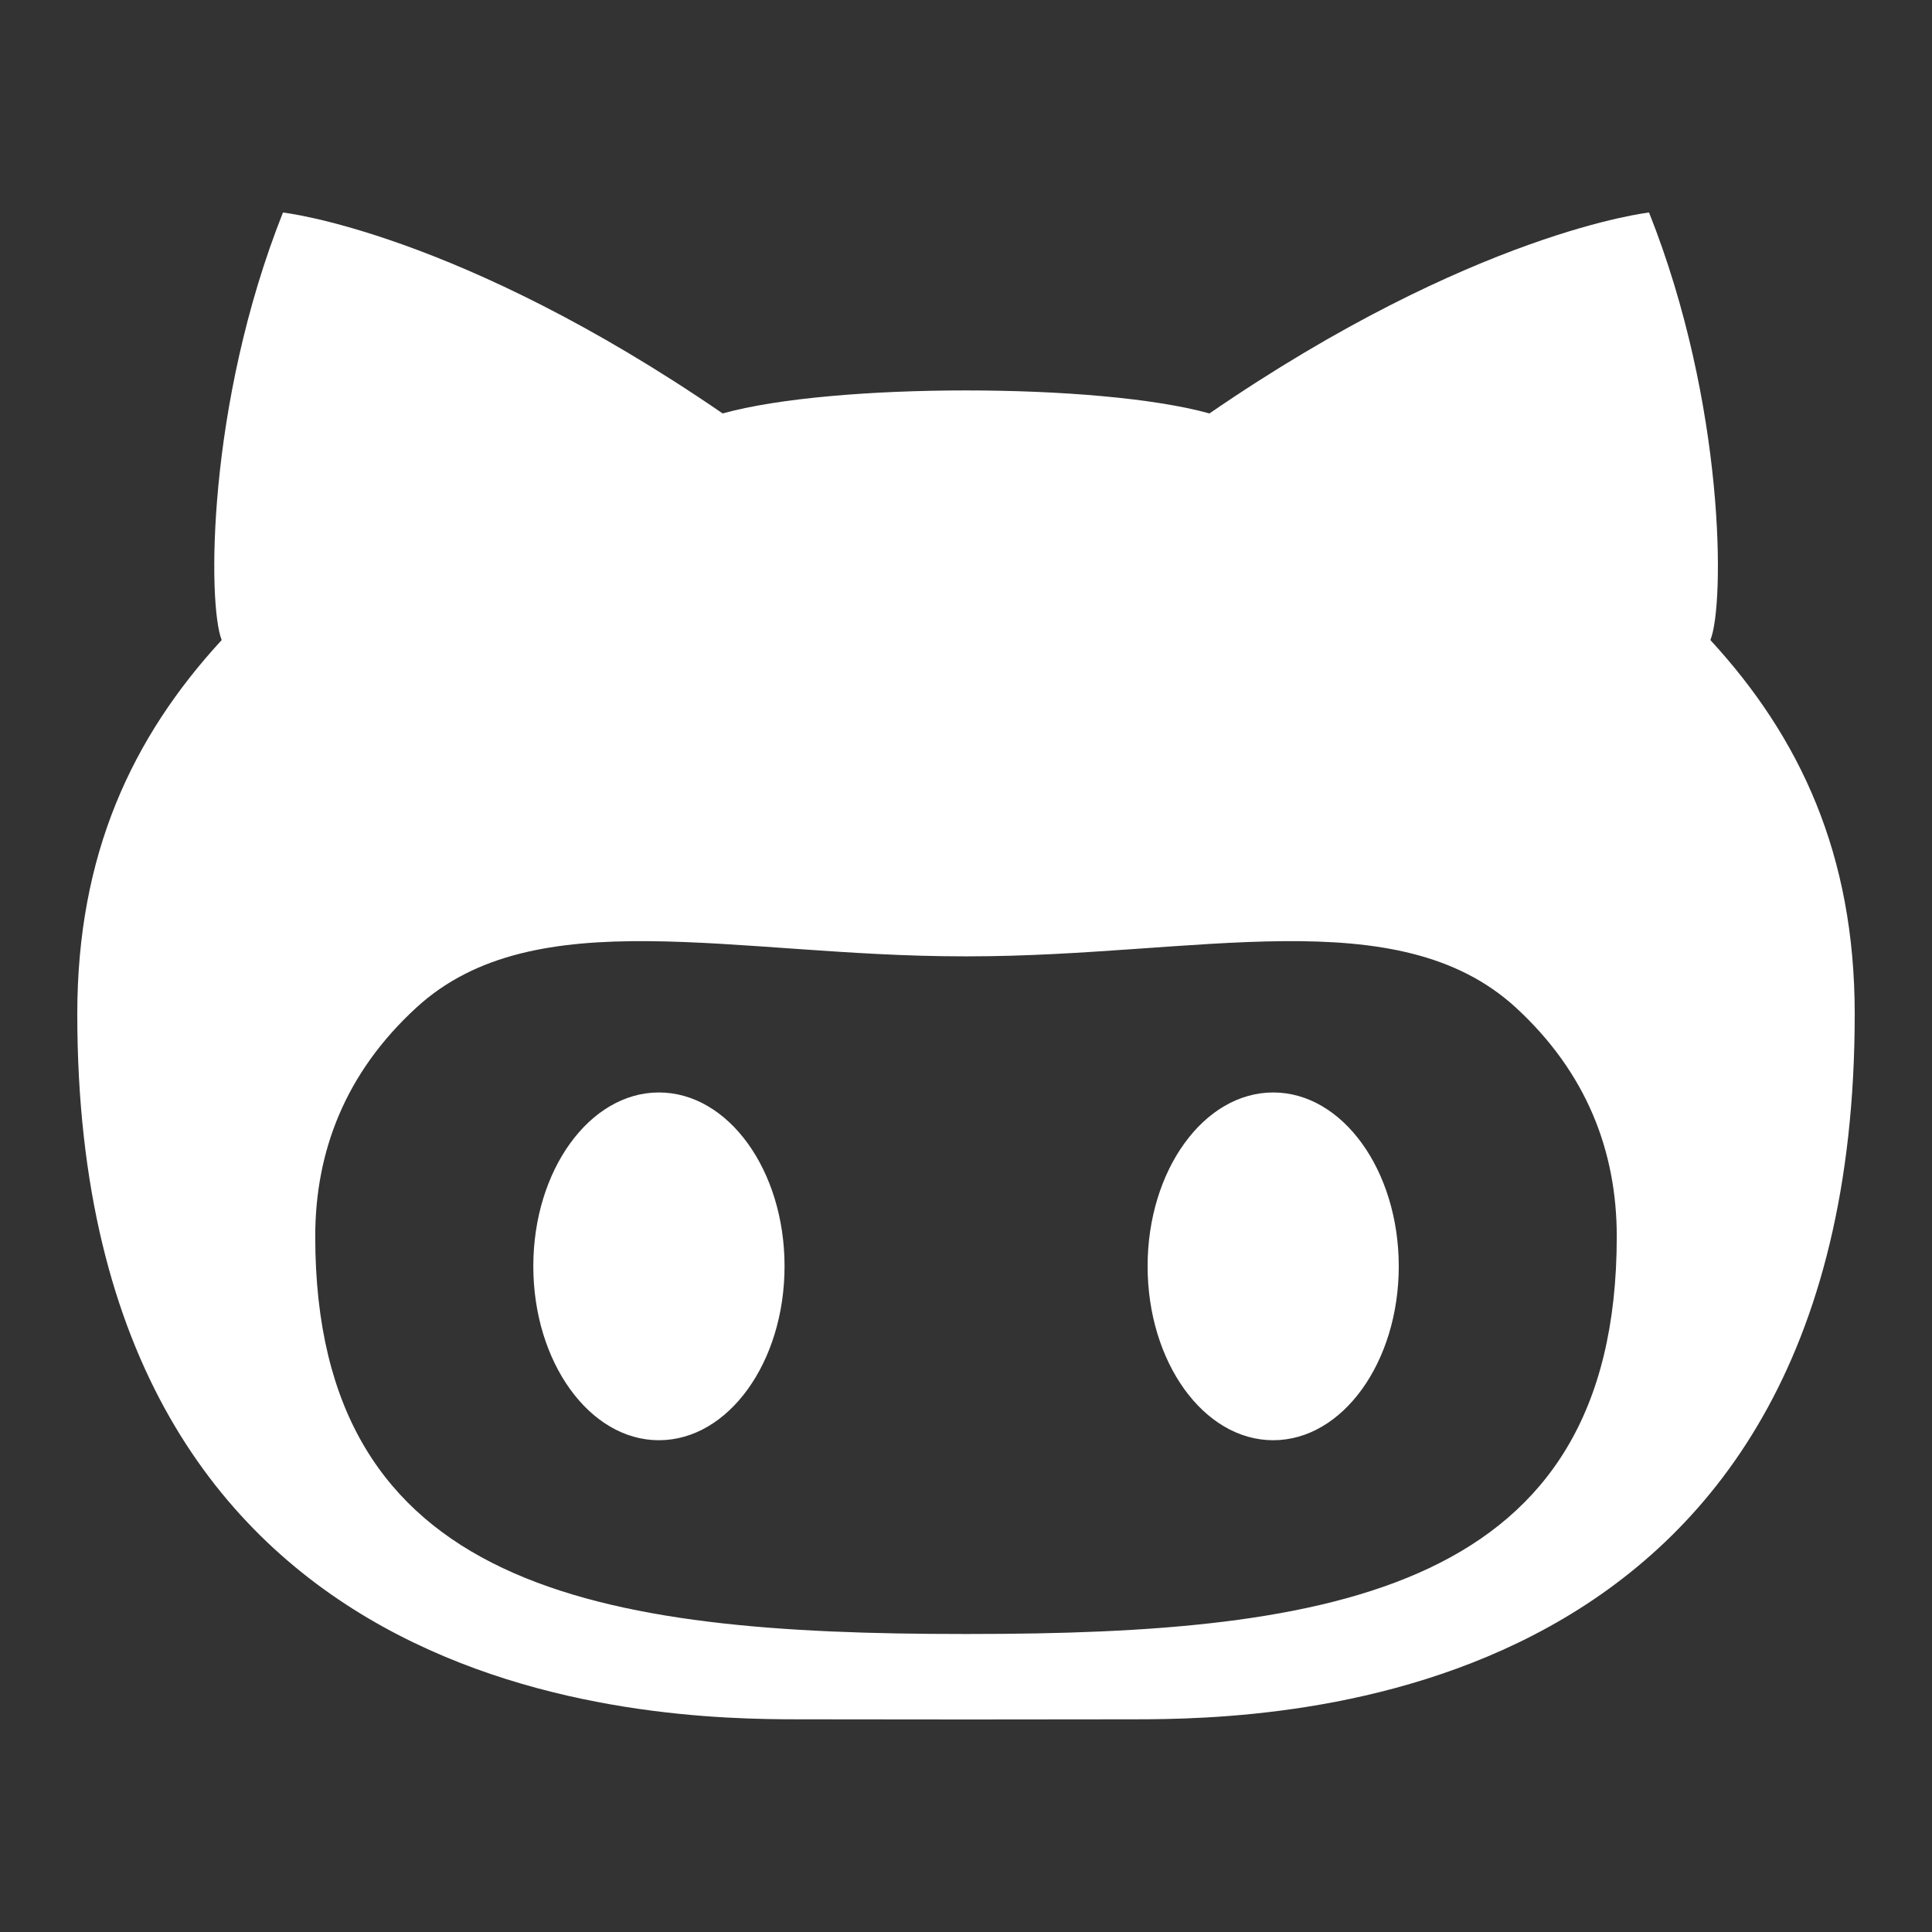 <svg width="24" height="24" viewBox="0 0 24 24" fill="none" xmlns="http://www.w3.org/2000/svg">
<rect x="0" y="0" width="24" height="24" fill="#333333" stroke="none"/>
<path d="M15.816 13.571C14.954 13.571 14.256 14.539 14.256 15.729C14.256 16.922 14.954 17.891 15.816 17.891C16.678 17.891 17.376 16.922 17.376 15.729C17.375 14.539 16.678 13.571 15.816 13.571ZM21.247 7.951C21.426 7.513 21.433 5.024 20.485 2.64C20.485 2.64 18.312 2.879 15.024 5.136C14.334 4.944 13.166 4.85 12.001 4.85C10.834 4.85 9.667 4.944 8.977 5.136C5.688 2.879 3.515 2.64 3.515 2.64C2.568 5.024 2.578 7.513 2.754 7.951C1.64 9.161 0.96 10.614 0.96 12.596C0.96 21.22 8.116 21.358 9.92 21.358L12.001 21.36L14.08 21.358C15.887 21.358 23.04 21.22 23.04 12.596C23.04 10.614 22.361 9.161 21.247 7.951ZM12.034 20.298H11.966C7.441 20.298 3.916 19.759 3.916 15.36C3.916 14.305 4.288 13.328 5.172 12.517C6.644 11.165 9.138 11.88 11.966 11.88H12.034C14.862 11.88 17.357 11.165 18.831 12.517C19.712 13.328 20.084 14.305 20.084 15.36C20.084 19.759 16.56 20.298 12.034 20.298ZM8.185 13.571C7.324 13.571 6.625 14.539 6.625 15.729C6.625 16.922 7.324 17.891 8.185 17.891C9.048 17.891 9.746 16.922 9.746 15.729C9.746 14.539 9.048 13.571 8.185 13.571Z" fill="white"/>
</svg>
